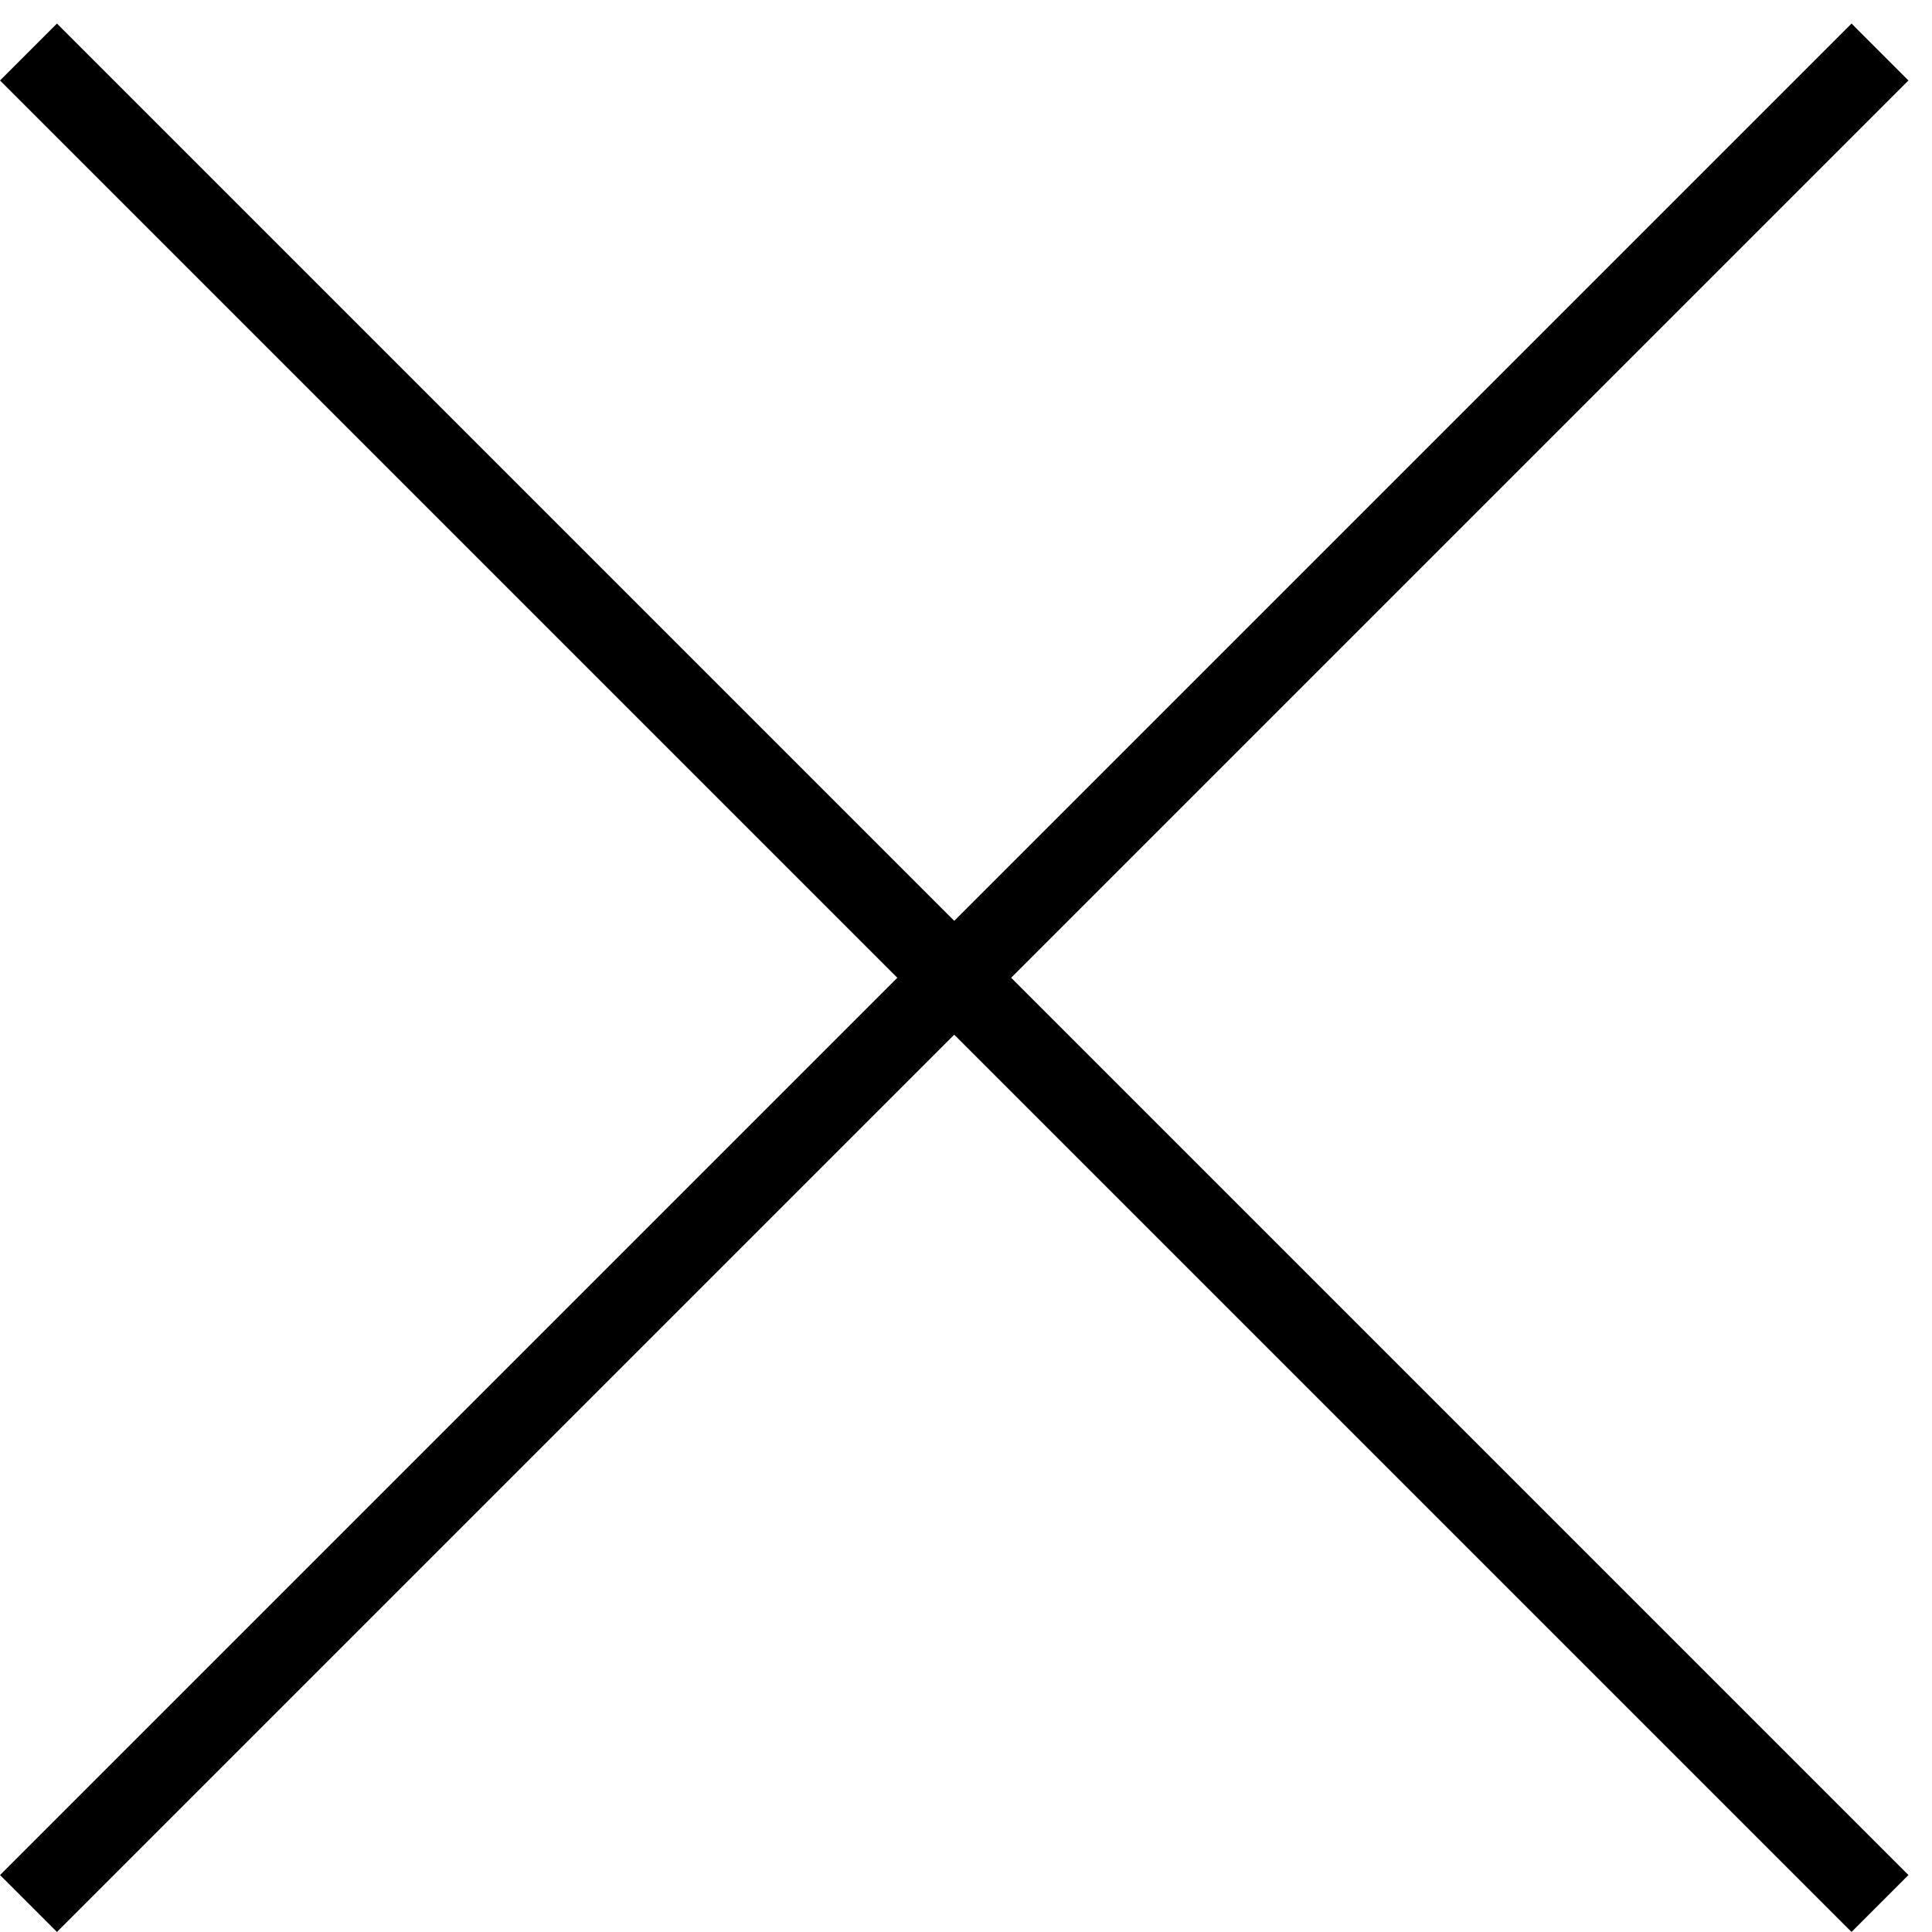 <svg width="24" height="24" viewBox="0 0 24 24" fill="none" xmlns="http://www.w3.org/2000/svg">
<line x1="0.354" y1="0.646" x2="23.354" y2="23.646" stroke="black"/>
<line x1="0.354" y1="23.646" x2="23.354" y2="0.646" stroke="black"/>
</svg>
